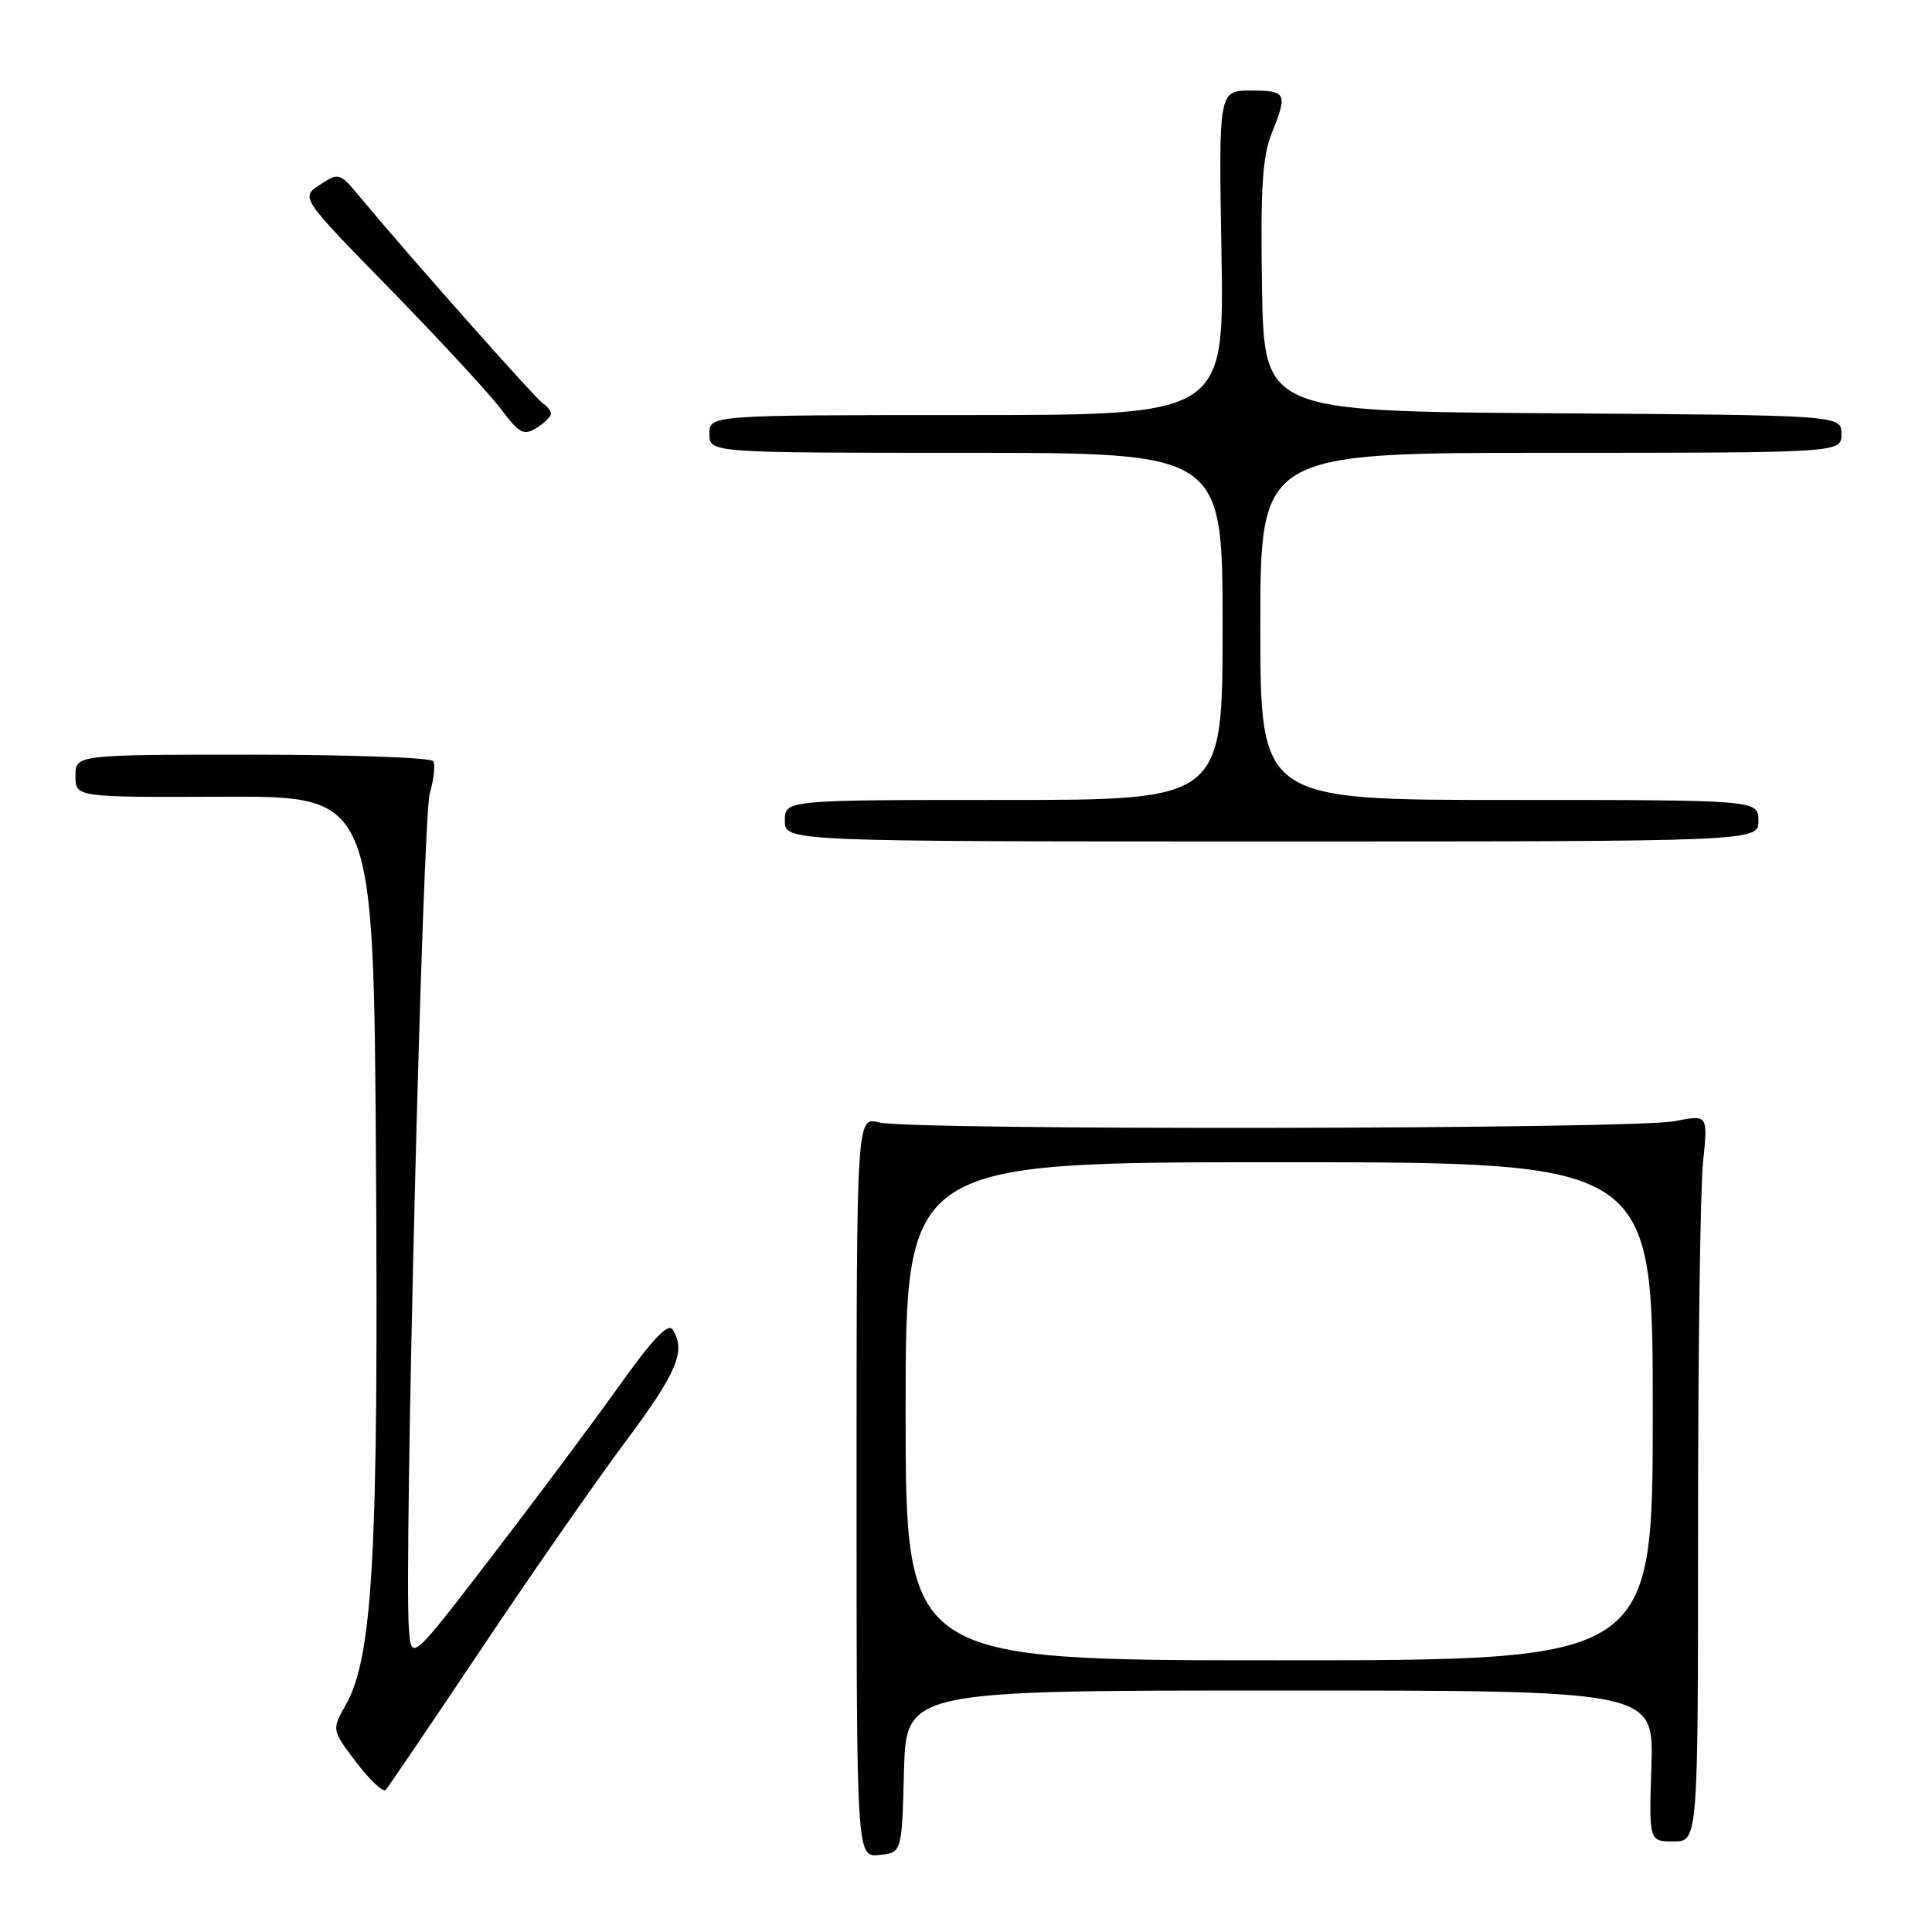 <?xml version="1.0" encoding="UTF-8" standalone="no"?>
<!DOCTYPE svg PUBLIC "-//W3C//DTD SVG 1.1//EN" "http://www.w3.org/Graphics/SVG/1.1/DTD/svg11.dtd" >
<svg xmlns="http://www.w3.org/2000/svg" xmlns:xlink="http://www.w3.org/1999/xlink" version="1.1" viewBox="0 0 256 256">
 <g >
 <path fill="currentColor"
d=" M 119.78 234.75 C 120.07 224.00 120.07 224.00 169.60 224.00 C 219.13 224.00 219.13 224.00 218.82 234.00 C 218.50 244.00 218.50 244.00 221.75 244.00 C 225.00 244.00 225.00 244.00 225.00 202.15 C 225.00 179.13 225.30 157.46 225.66 153.99 C 226.32 147.69 226.32 147.69 221.91 148.56 C 216.42 149.64 120.61 149.79 116.50 148.73 C 113.50 147.95 113.50 147.95 113.50 197.02 C 113.50 246.09 113.50 246.09 116.50 245.79 C 119.50 245.50 119.50 245.50 119.78 234.75 Z  M 63.77 218.50 C 70.39 208.60 79.00 196.22 82.90 191.00 C 89.73 181.84 90.92 179.00 89.13 176.18 C 88.54 175.24 86.48 177.40 82.01 183.68 C 78.55 188.53 70.94 198.72 65.11 206.31 C 54.50 220.13 54.50 220.13 54.18 215.81 C 53.52 207.02 55.99 108.38 56.95 105.11 C 57.50 103.24 57.70 101.33 57.41 100.86 C 57.12 100.39 46.33 100.00 33.44 100.00 C 10.00 100.00 10.00 100.00 10.00 102.82 C 10.00 105.65 10.00 105.65 29.75 105.57 C 49.50 105.50 49.50 105.50 49.82 154.00 C 50.16 205.75 49.39 219.57 45.84 225.86 C 43.94 229.22 43.94 229.22 47.22 233.53 C 49.02 235.90 50.78 237.54 51.11 237.17 C 51.45 236.80 57.14 228.40 63.77 218.50 Z  M 233.00 108.75 C 233.00 106.00 233.00 106.00 200.00 106.00 C 167.00 106.00 167.00 106.00 167.00 83.00 C 167.00 60.00 167.00 60.00 205.50 60.00 C 244.00 60.00 244.00 60.00 244.00 57.51 C 244.00 55.02 244.00 55.02 205.75 54.76 C 167.50 54.50 167.50 54.50 167.22 38.04 C 167.01 25.13 167.28 20.77 168.47 17.77 C 170.65 12.34 170.49 12.00 165.74 12.00 C 161.48 12.00 161.48 12.00 161.85 33.50 C 162.22 55.00 162.22 55.00 128.11 55.00 C 94.00 55.00 94.00 55.00 94.00 57.50 C 94.00 60.00 94.00 60.00 128.00 60.00 C 162.00 60.00 162.00 60.00 162.00 83.00 C 162.00 106.00 162.00 106.00 133.00 106.00 C 104.00 106.00 104.00 106.00 104.00 108.75 C 104.00 111.50 104.00 111.50 168.50 111.50 C 233.00 111.50 233.00 111.50 233.00 108.75 Z  M 73.00 54.82 C 73.00 54.43 72.53 53.83 71.97 53.48 C 71.01 52.89 54.10 33.81 47.73 26.14 C 45.01 22.86 44.91 22.83 42.39 24.48 C 39.82 26.16 39.82 26.16 51.71 38.33 C 58.24 45.02 64.85 52.17 66.38 54.21 C 68.81 57.44 69.41 57.76 71.08 56.71 C 72.14 56.06 73.00 55.20 73.00 54.82 Z  M 120.00 187.00 C 120.00 154.00 120.00 154.00 169.50 154.00 C 219.00 154.00 219.00 154.00 219.00 187.00 C 219.00 220.00 219.00 220.00 169.50 220.00 C 120.00 220.00 120.00 220.00 120.00 187.00 Z "/>
</g>
</svg>